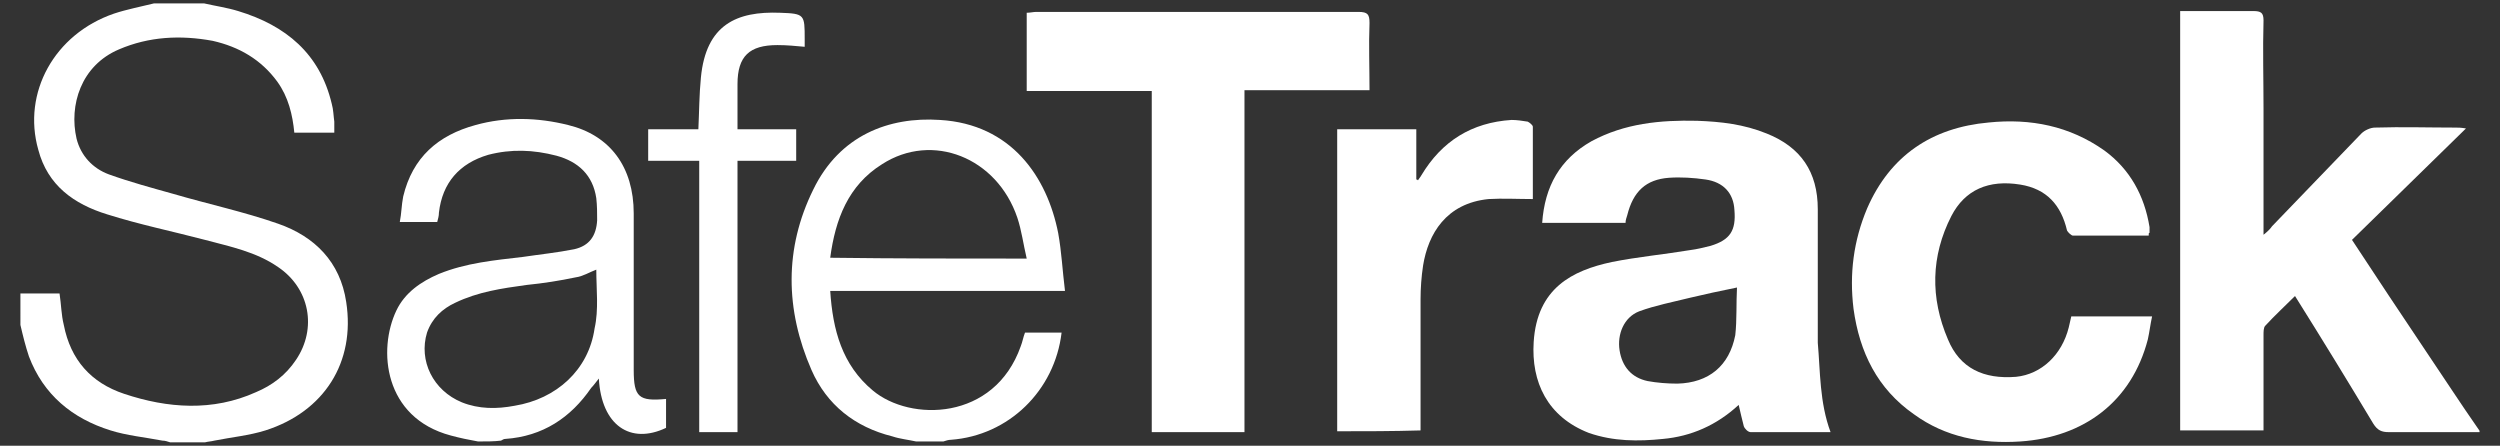 <?xml version="1.0" encoding="utf-8"?>
<!-- Generator: Adobe Illustrator 19.0.0, SVG Export Plug-In . SVG Version: 6.00 Build 0)  -->
<svg version="1.1" id="Layer_1" xmlns="http://www.w3.org/2000/svg" xmlns:xlink="http://www.w3.org/1999/xlink" x="0px" y="0px"
	 viewBox="-150 394.5 293.9 52.4" style="enable-background:new -150 394.5 293.9 52.4;" xml:space="preserve">
<rect x="-150" y="394.5" width="293.9" height="52.4" fill="#333333" stroke="none"/>
<style type="text/css">
	.st0{fill:#FFFFFF;}
</style>
<g>
	<path class="st0" d="M141.5,445.3c-3.6,0-7.1,0-10.7,0c-0.8,0-1.3-0.2-1.8-1c-3-5-6-9.9-9.2-15c-1.2,1.2-2.4,2.3-3.5,3.5
		c-0.2,0.2-0.2,0.7-0.2,1.1c0,3.3,0,6.6,0,9.9c0,0.4,0,0.8,0,1.3c-3.3,0-6.5,0-9.8,0c0-16.4,0-32.8,0-49.3c0.4,0,0.9,0,1.3,0
		c2.4,0,4.9,0,7.3,0c0.9,0,1.2,0.2,1.2,1.1c-0.1,3.5,0,6.9,0,10.4c0,4.4,0,8.9,0,13.3c0,0.4,0,0.8,0,1.5c0.5-0.4,0.8-0.7,1-1
		c3.5-3.6,7-7.3,10.5-10.9c0.4-0.4,1.1-0.7,1.6-0.7c3.2-0.1,6.3,0,9.5,0c0.3,0,0.6,0,1.2,0.1c-4.5,4.4-8.9,8.7-13.4,13.1
		c2.9,4.4,5.8,8.8,8.7,13.1c2.1,3.1,4.1,6.2,6.2,9.2C141.5,445.1,141.5,445.2,141.5,445.3z"/>
	<path class="st0" d="M-147.6,429c1.5,0,3.1,0,4.6,0c0.2,1.3,0.2,2.5,0.5,3.7c0.8,4.1,3.2,6.8,7.1,8.1c5.1,1.7,10.4,2.1,15.5-0.2
		c1.9-0.8,3.5-2,4.7-3.8c2.5-3.7,1.6-8.4-2.1-10.9c-2.6-1.8-5.6-2.4-8.6-3.2c-3.8-1-7.7-1.8-11.5-3c-3.9-1.2-7-3.4-8.1-7.6
		c-1.9-6.7,1.9-13.6,8.9-16c1.5-0.5,3.1-0.8,4.7-1.2c2,0,3.9,0,5.9,0c1.3,0.3,2.7,0.5,4,0.9c5.6,1.7,9.6,5,11,10.9
		c0.2,0.7,0.2,1.4,0.3,2.1c0,0.4,0,0.8,0,1.3c-1.6,0-3.1,0-4.7,0c-0.2-2.1-0.7-4.2-2-6c-1.9-2.6-4.5-4.1-7.6-4.8
		c-3.8-0.7-7.5-0.5-11,1c-4.5,1.9-5.9,6.6-5,10.5c0.5,2,1.9,3.5,3.8,4.2c2.5,0.9,5.1,1.6,7.6,2.3c4.1,1.2,8.3,2.1,12.3,3.5
		c4.3,1.5,7.3,4.5,8,9.2c1.1,7.1-2.6,12.9-9.5,15.1c-1.9,0.6-4,0.8-6,1.2c-0.4,0.1-0.7,0.1-1.1,0.2c-1.4,0-2.7,0-4.1,0
		c-0.3-0.1-0.6-0.2-0.9-0.2c-2.1-0.4-4.2-0.6-6.1-1.2c-4.5-1.4-7.9-4.2-9.6-8.7c-0.4-1.2-0.7-2.4-1-3.7
		C-147.6,431.4-147.6,430.2-147.6,429z"/>
	<path class="st0" d="M-93.8,446.4c-1.1-0.2-2.1-0.4-3.2-0.7c-7.9-2.1-8.6-10.1-6.4-14.7c1-2.1,2.9-3.4,5-4.3c3.2-1.3,6.5-1.6,9.9-2
		c2-0.3,4-0.5,6-0.9c1.8-0.4,2.6-1.6,2.7-3.4c0-0.9,0-1.7-0.1-2.6c-0.4-2.7-2.1-4.3-4.7-5c-2.7-0.7-5.3-0.8-8-0.1
		c-3.4,1-5.4,3.3-5.8,6.8c0,0.4-0.1,0.7-0.2,1.1c-1.4,0-2.8,0-4.4,0c0.2-1,0.2-2,0.4-3c1.1-4.6,4.1-7.2,8.5-8.4
		c3.6-1,7.3-0.9,10.9,0c4.9,1.2,7.7,4.9,7.7,10.4c0,6.1,0,12.3,0,18.4c0,3.2,0.6,3.7,3.8,3.4c0,1.1,0,2.3,0,3.4
		c-4.2,2-7.6-0.3-7.9-5.8c-0.4,0.5-0.6,0.8-0.9,1.1c-2.4,3.5-5.7,5.7-10.1,6c-0.2,0-0.3,0.1-0.5,0.2
		C-91.9,446.4-92.8,446.4-93.8,446.4z M-79.9,426.2c-0.8,0.3-1.6,0.8-2.4,0.9c-1.9,0.4-3.8,0.7-5.8,0.9c-2.9,0.4-5.7,0.8-8.4,2.1
		c-1.5,0.7-2.7,1.8-3.3,3.5c-1,3.3,0.7,6.8,4.1,8.2c2,0.8,4.1,0.8,6.2,0.4c4.9-0.8,8.7-4.2,9.4-9.1
		C-79.6,430.9-79.9,428.5-79.9,426.2z"/>
	<path class="st0" d="M-42.3,446.4c-0.9-0.2-1.9-0.3-2.8-0.6c-4.4-1.1-7.7-3.7-9.5-7.8c-3.1-7.1-3.2-14.3,0.2-21.2
		c3.1-6.4,8.9-8.6,14.9-8.2c8.4,0.5,12.6,6.7,13.9,13.3c0.4,2.2,0.5,4.4,0.8,6.8c-9.3,0-18.4,0-27.6,0c0.3,4.6,1.4,8.7,5,11.7
		c4.4,3.7,14.3,3.6,17.4-5.2c0.2-0.5,0.3-1.1,0.5-1.6c1.4,0,2.9,0,4.3,0c-0.8,6.8-6.2,12.1-13,12.6c-0.3,0-0.6,0.1-0.9,0.2
		C-40.2,446.4-41.3,446.4-42.3,446.4z M-29.3,424.9c-0.4-1.7-0.6-3.3-1.1-4.8c-2.4-7.1-10-10.1-15.9-6.3c-4,2.5-5.5,6.5-6.1,11
		C-44.7,424.9-37.1,424.9-29.3,424.9z"/>
	<path class="st0" d="M65.2,445.3c-3.2,0-6.3,0-9.4,0c-0.3,0-0.7-0.4-0.8-0.7c-0.2-0.8-0.4-1.6-0.6-2.5c-2.6,2.4-5.6,3.7-8.9,4
		c-2.9,0.3-5.8,0.3-8.7-0.7c-4.9-1.9-6.8-6-6.5-10.7c0.4-6.3,4.5-8.4,9.2-9.4c3-0.6,6.2-0.9,9.2-1.4c0.8-0.1,1.6-0.3,2.4-0.5
		c2.3-0.7,3-1.8,2.8-4.2c-0.1-2-1.3-3.3-3.4-3.6c-1.4-0.2-2.9-0.3-4.3-0.2c-2.7,0.2-4.2,1.6-4.9,4.4c-0.1,0.3-0.2,0.6-0.2,0.9
		c-3.2,0-6.4,0-9.8,0c0.3-4.3,2.1-7.5,5.8-9.6c3.9-2.1,8.1-2.5,12.4-2.4c2.8,0.1,5.5,0.4,8.2,1.5c4,1.6,6,4.5,6,8.9
		c0,5.2,0,10.5,0,15.7C64,438.2,63.9,441.8,65.2,445.3z M54.2,428.3c-2,0.4-3.8,0.8-5.5,1.2c-2,0.5-4.1,0.9-6,1.6
		c-1.8,0.7-2.6,2.7-2.3,4.6s1.4,3.2,3.3,3.6c1.1,0.2,2.3,0.3,3.5,0.3c3.7-0.1,6.1-2.1,6.8-5.7C54.2,432.1,54.1,430.1,54.2,428.3z"/>
	<path class="st0" d="M-3.7,405.1c0,13.5,0,26.8,0,40.2c-3.6,0-7.2,0-10.9,0c0-13.3,0-26.7,0-40.1c-4.9,0-9.8,0-14.7,0
		c0-3.1,0-6.1,0-9.2c0.4,0,0.8-0.1,1.1-0.1c12.6,0,25.3,0,37.9,0c1.1,0,1.3,0.3,1.3,1.3c-0.1,2.6,0,5.2,0,7.9
		C6.2,405.1,1.4,405.1-3.7,405.1z"/>
	<path class="st0" d="M102.6,422.2c-3,0-6,0-8.9,0c-0.2,0-0.6-0.4-0.7-0.6c-0.7-3-2.4-4.9-5.5-5.4c-3.7-0.6-6.5,0.6-8.1,3.7
		c-2.4,4.7-2.5,9.6-0.4,14.5c1.4,3.4,4.2,4.7,8,4.4c3-0.3,5.4-2.6,6.2-5.8c0.1-0.4,0.2-0.9,0.3-1.3c3.1,0,6.2,0,9.5,0
		c-0.2,0.9-0.3,1.8-0.5,2.7c-1.9,7.3-7.5,11.5-15,12c-4.5,0.3-8.8-0.5-12.5-3.2c-4.3-3-6.4-7.3-7.1-12.4c-0.5-4.1,0-8,1.6-11.8
		c2.7-6.2,7.6-9.5,14.3-10.1c4.9-0.5,9.5,0.4,13.6,3.3c3,2.2,4.7,5.3,5.3,9c0,0.2,0,0.5,0,0.7C102.6,421.8,102.6,422,102.6,422.2z"
		/>
	<path class="st0" d="M7.2,445.2c0-11.8,0-23.6,0-35.5c3.1,0,6.1,0,9.3,0c0,2,0,3.9,0,5.9c0.1,0,0.1,0,0.2,0.1
		c0.1-0.2,0.3-0.4,0.4-0.6c2.4-4,5.9-6.2,10.6-6.5c0.6,0,1.3,0.1,1.9,0.2c0.2,0.1,0.6,0.4,0.6,0.6c0,2.8,0,5.7,0,8.5
		c-1.8,0-3.5-0.1-5.2,0c-5,0.5-7.1,4.1-7.7,7.8c-0.2,1.3-0.3,2.7-0.3,4c0,4.7,0,9.4,0,14.1c0,0.4,0,0.8,0,1.3
		C13.7,445.2,10.5,445.2,7.2,445.2z"/>
	<path class="st0" d="M-67.8,413.4c-2.1,0-4,0-6,0c0-1.3,0-2.4,0-3.7c2,0,3.9,0,5.9,0c0.1-2.1,0.1-4.1,0.3-6.1
		c0.6-6.2,4.2-7.8,9.3-7.6c2.9,0.1,2.9,0.2,2.9,3.1c0,0.3,0,0.5,0,0.9c-1.1-0.1-2.1-0.2-3.2-0.2c-3.3,0-4.7,1.3-4.7,4.6
		c0,1.7,0,3.5,0,5.3c2.3,0,4.6,0,6.9,0c0,1.3,0,2.4,0,3.7c-2.3,0-4.5,0-6.9,0c0,10.7,0,21.3,0,31.9c-1.5,0-2.9,0-4.5,0
		C-67.8,434.6-67.8,424.1-67.8,413.4z"/>
</g>
</svg>
